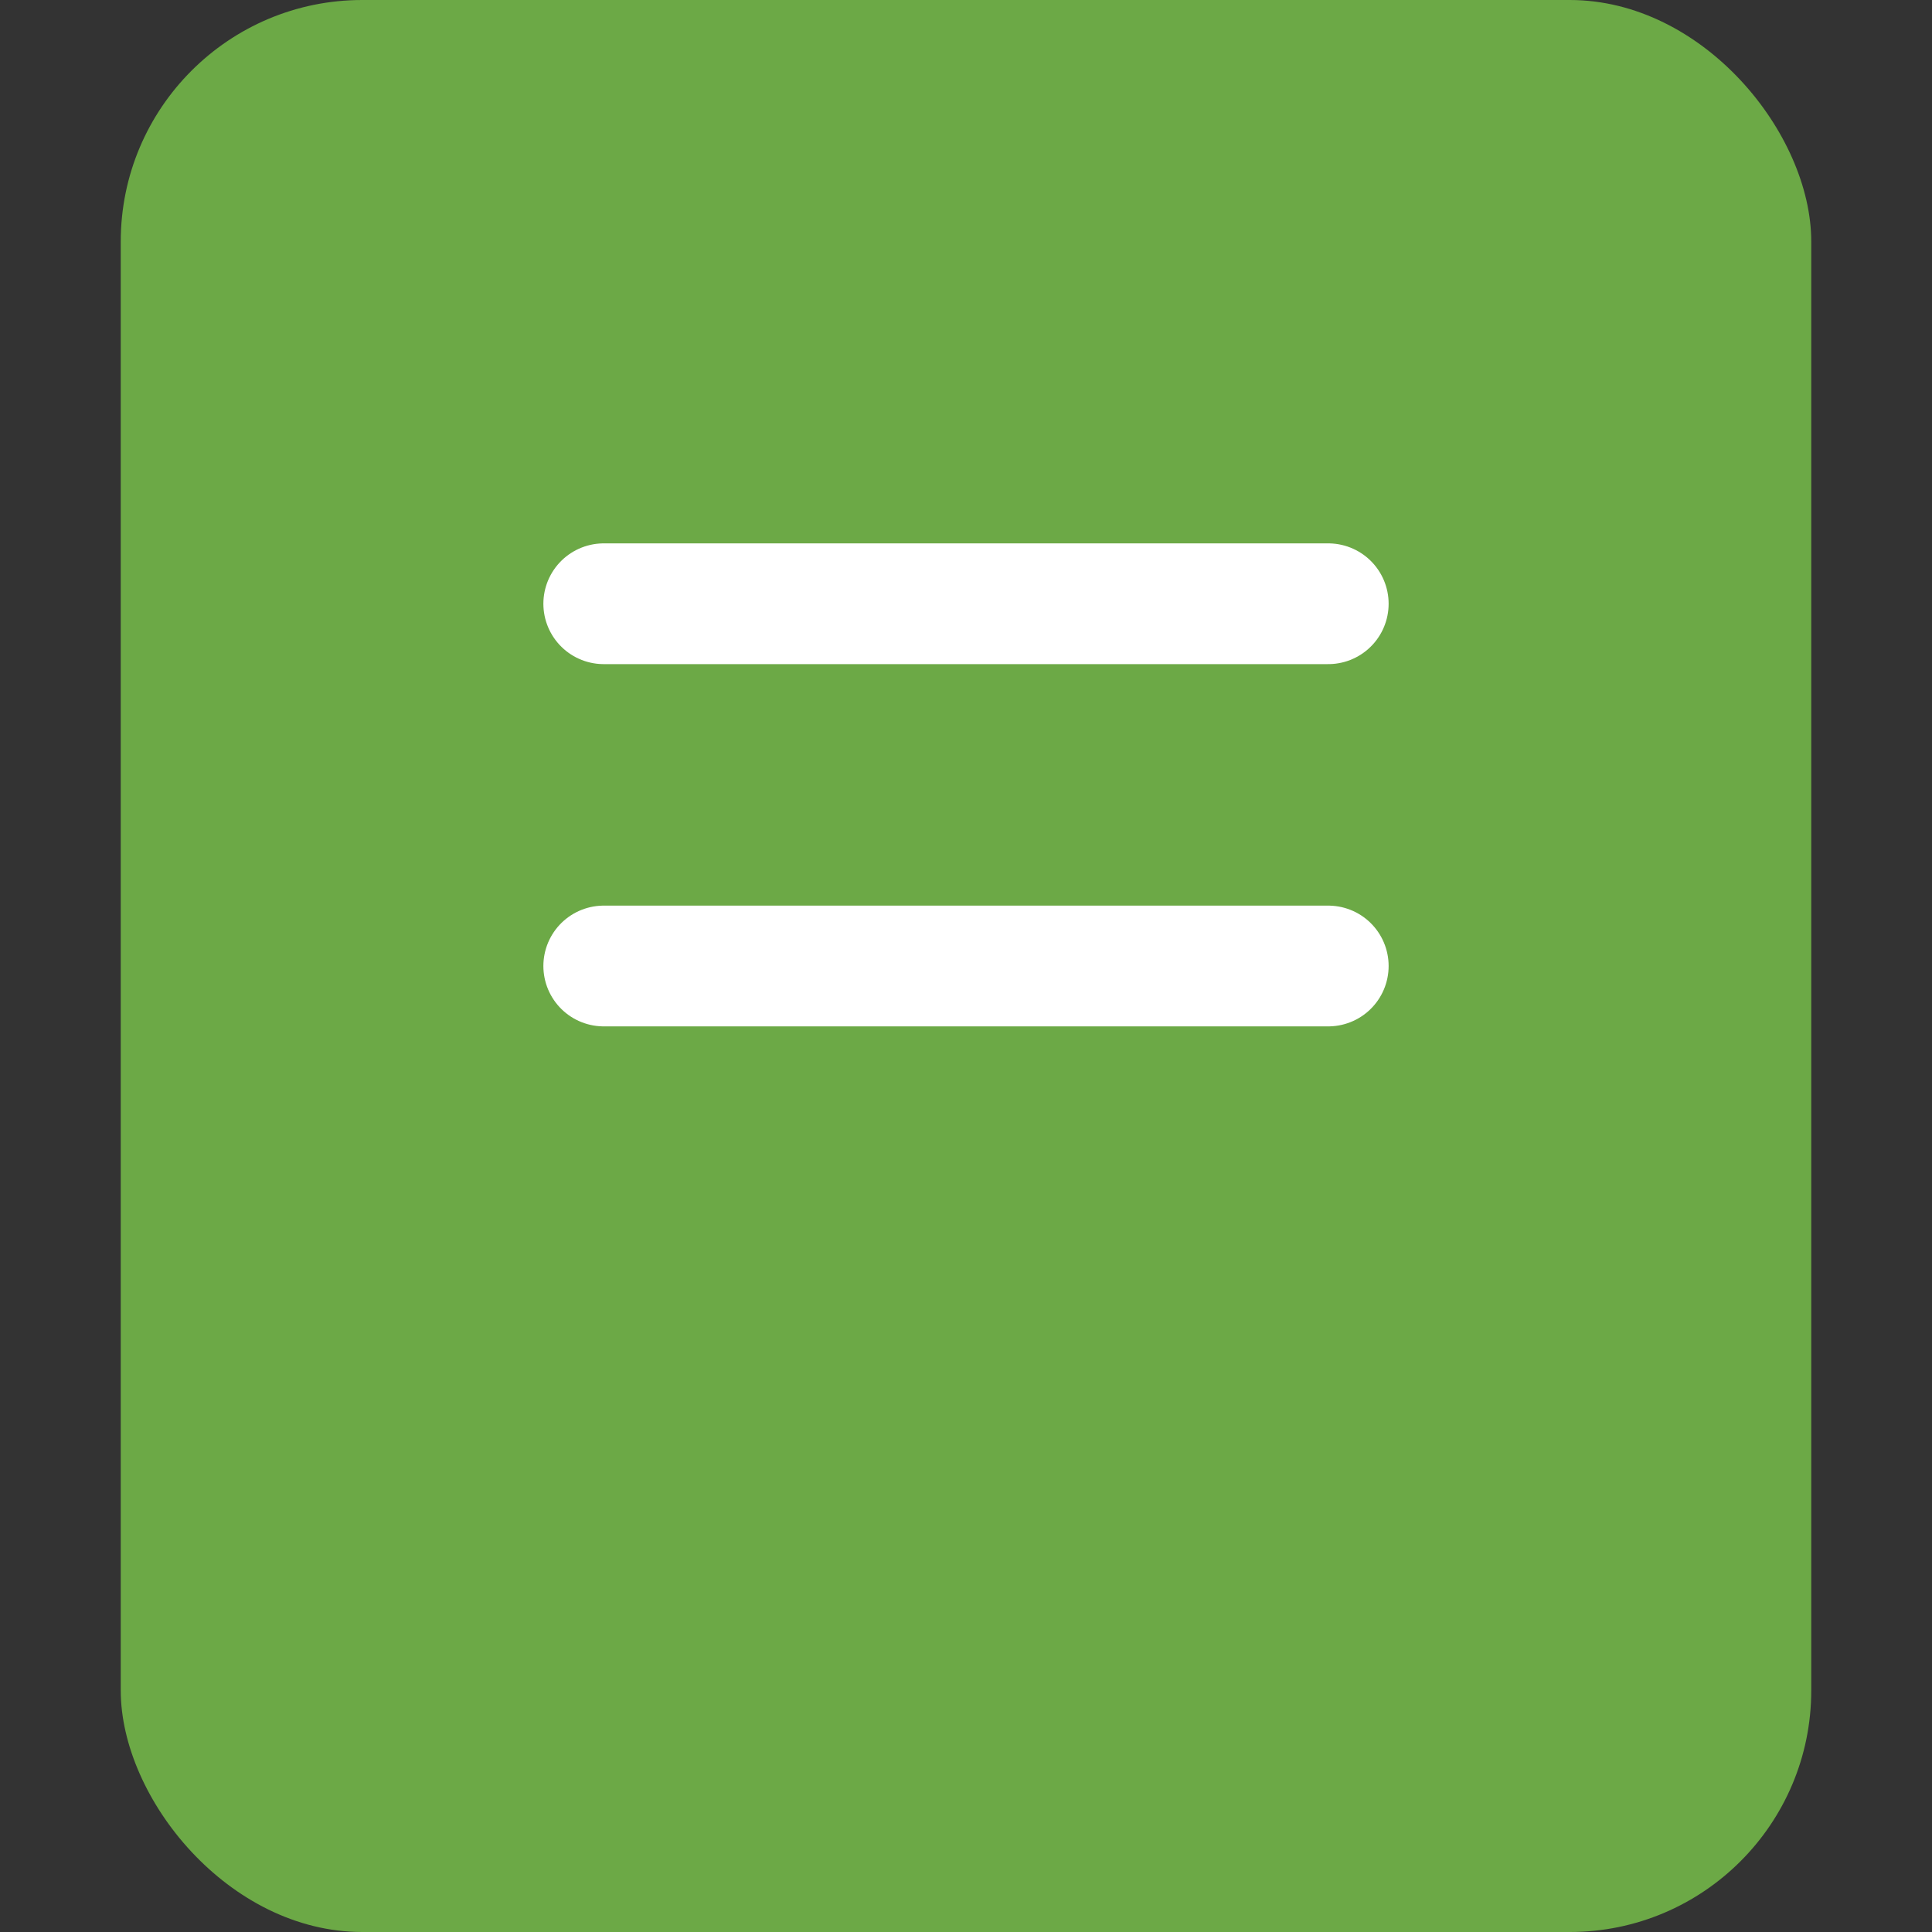<svg width="16" height="16" viewBox="0 0 16 16" fill="none" xmlns="http://www.w3.org/2000/svg">
<rect x="0" y="0" width="16" height="16" fill="#333333" stroke="none"/>
<rect x="1" width="14" height="16" rx="2" fill="#6CA946"/>
<path d="M5 8H11" stroke="white" stroke-linecap="round"/>
<path d="M5 5H11" stroke="white" stroke-linecap="round"/>
</svg>
